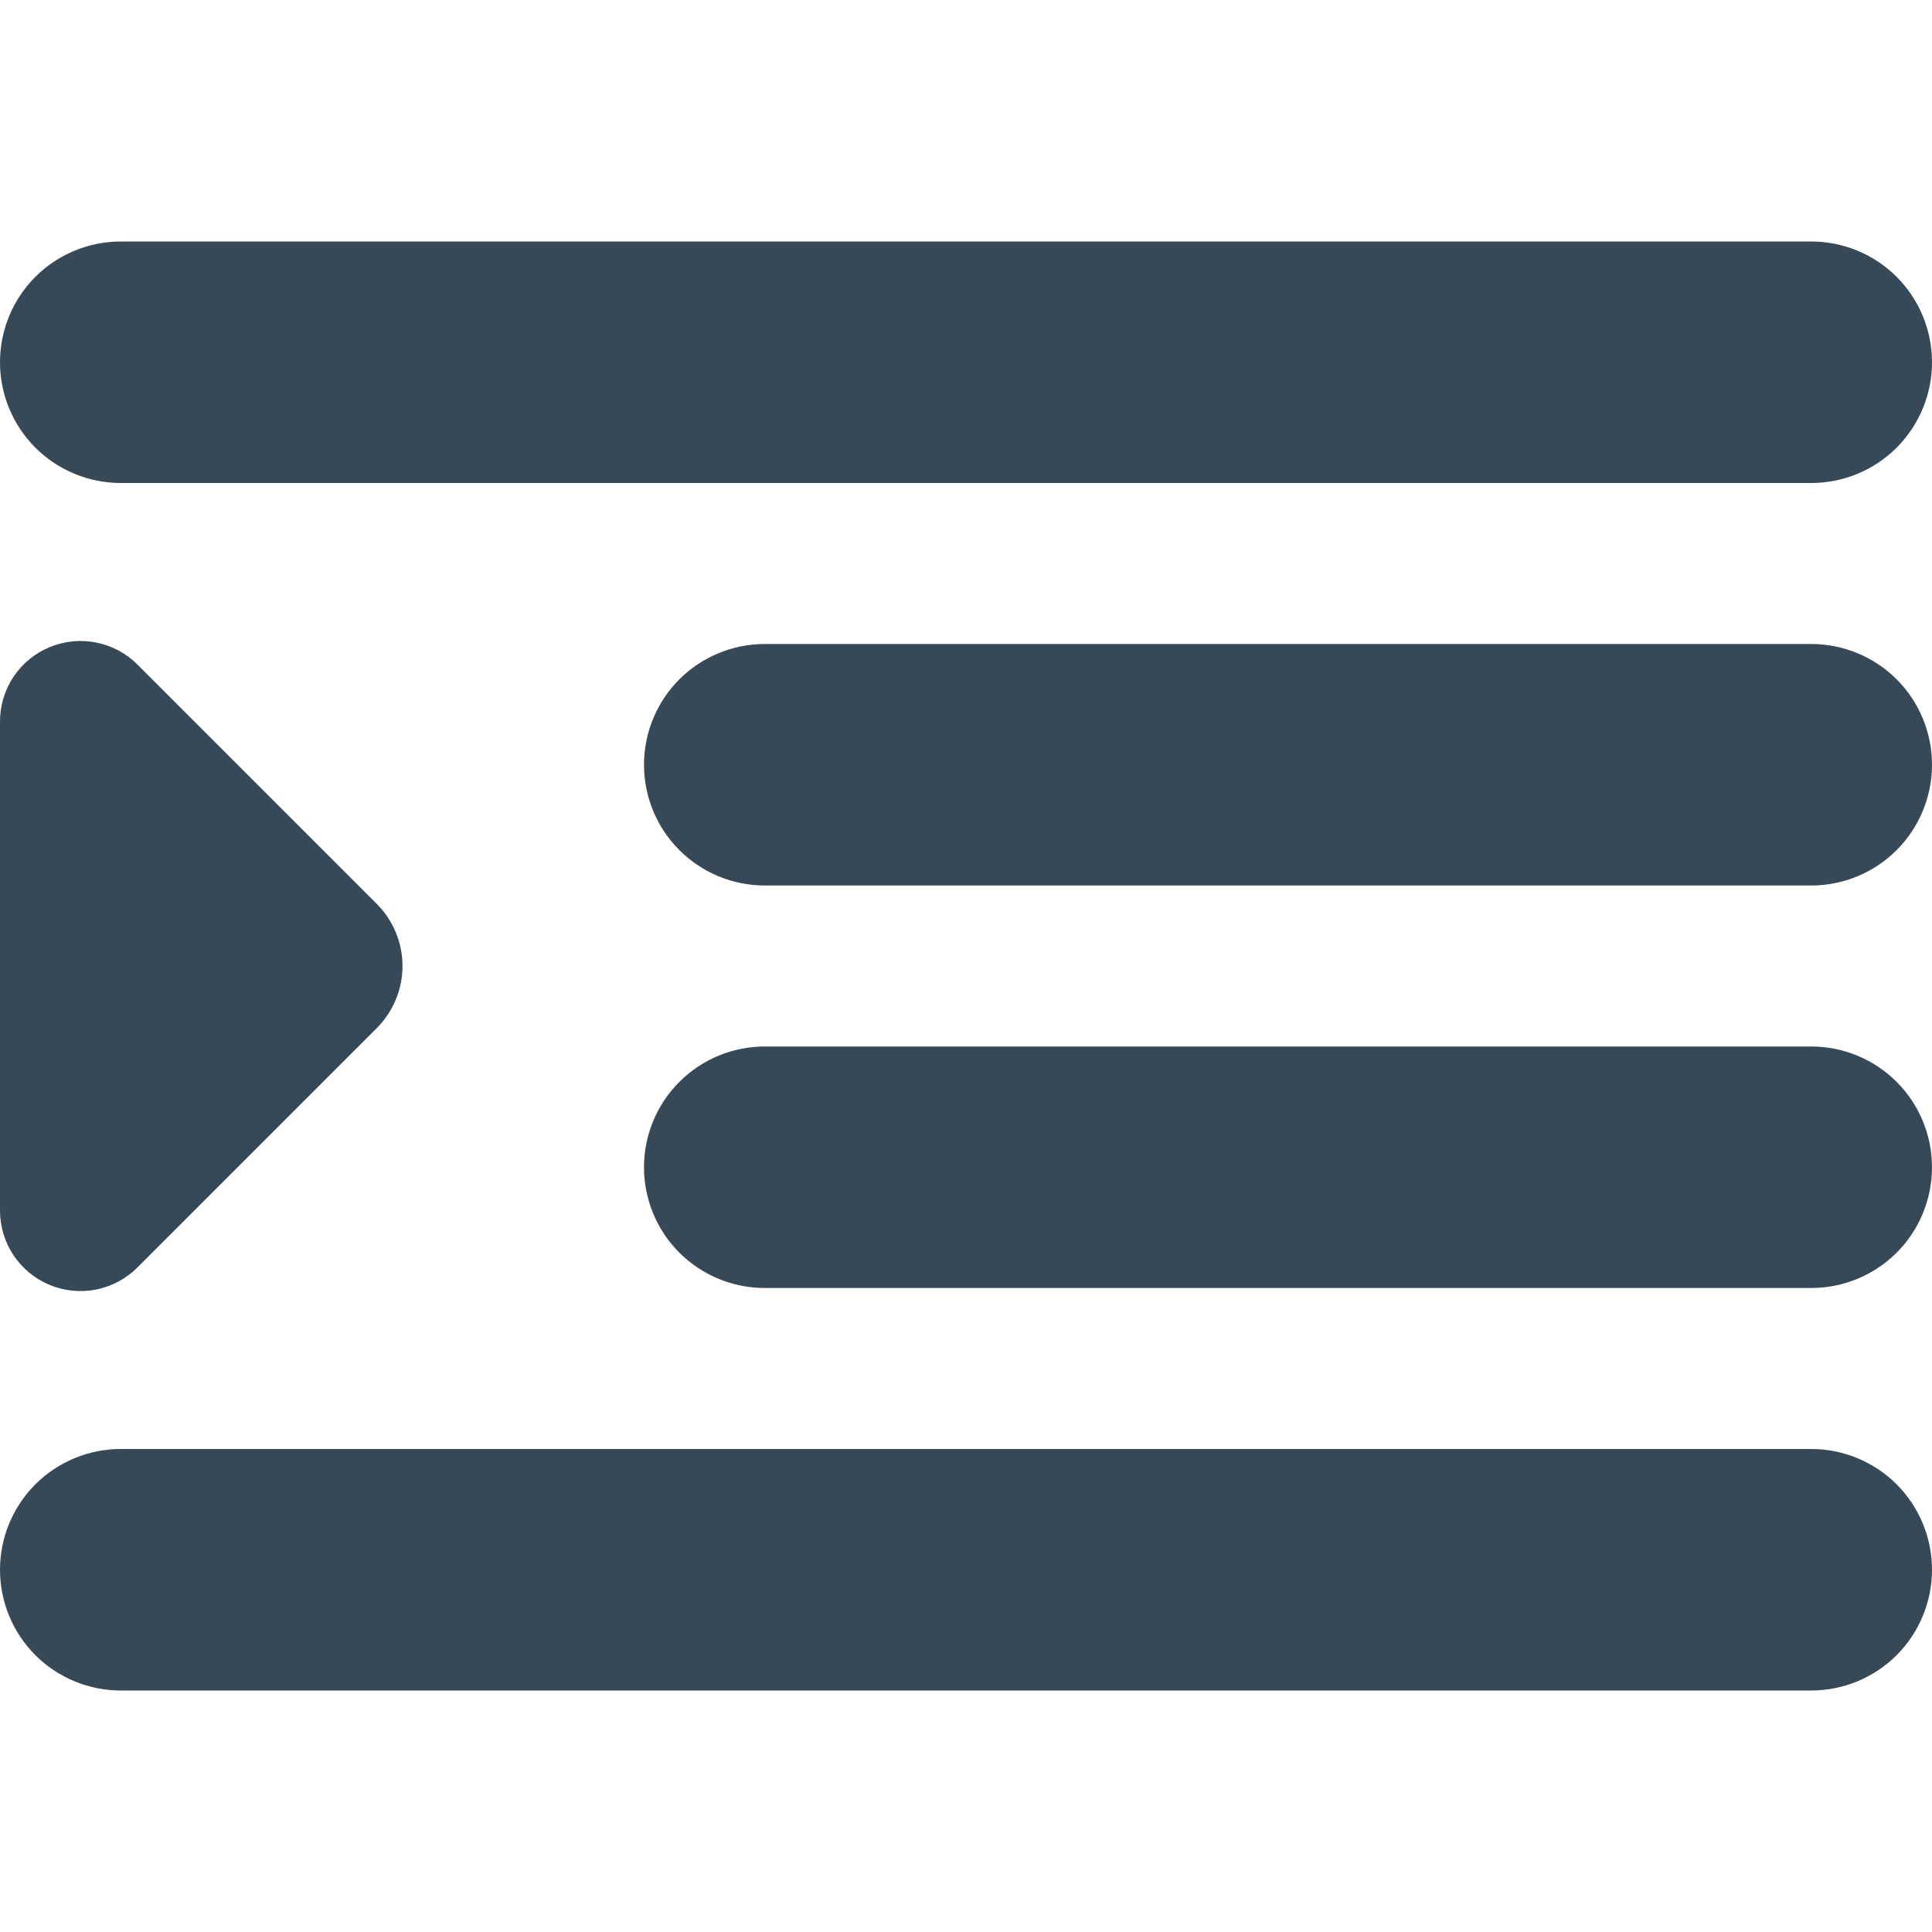 <svg width="24" height="24" viewBox="0 0 24 24" fill="none" xmlns="http://www.w3.org/2000/svg">
<g clip-path="url(#clip0_405_1484)">
<path d="M22.5 6H1.5C1.102 6 0.721 5.842 0.439 5.561C0.158 5.279 0 4.898 0 4.5C0 4.102 0.158 3.721 0.439 3.439C0.721 3.158 1.102 3 1.5 3H22.5C22.898 3 23.279 3.158 23.561 3.439C23.842 3.721 24 4.102 24 4.5C24 4.898 23.842 5.279 23.561 5.561C23.279 5.842 22.898 6 22.5 6Z" fill="#374957"/>
<path d="M22.5 11H9.5C9.102 11 8.721 10.842 8.439 10.56C8.158 10.279 8 9.897 8 9.5C8 9.102 8.158 8.72 8.439 8.439C8.721 8.158 9.102 8 9.5 8H22.5C22.898 8 23.279 8.158 23.561 8.439C23.842 8.72 24 9.102 24 9.5C24 9.897 23.842 10.279 23.561 10.56C23.279 10.842 22.898 11 22.5 11Z" fill="#374957"/>
<path d="M22.5 21H1.5C1.102 21 0.721 20.842 0.439 20.561C0.158 20.279 0 19.898 0 19.5C0 19.102 0.158 18.721 0.439 18.439C0.721 18.158 1.102 18 1.5 18H22.5C22.898 18 23.279 18.158 23.561 18.439C23.842 18.721 24 19.102 24 19.5C24 19.898 23.842 20.279 23.561 20.561C23.279 20.842 22.898 21 22.5 21Z" fill="#374957"/>
<path d="M22.5 16H9.5C9.102 16 8.721 15.842 8.439 15.561C8.158 15.28 8 14.898 8 14.5C8 14.102 8.158 13.721 8.439 13.44C8.721 13.158 9.102 13 9.5 13H22.5C22.898 13 23.279 13.158 23.561 13.44C23.842 13.721 24 14.102 24 14.5C24 14.898 23.842 15.28 23.561 15.561C23.279 15.842 22.898 16 22.5 16Z" fill="#374957"/>
<path d="M1.707 15.745L4.681 12.771C4.885 12.566 5 12.289 5 12C5 11.711 4.885 11.434 4.681 11.229L1.707 8.255C1.567 8.115 1.389 8.02 1.195 7.982C1.001 7.943 0.8 7.963 0.617 8.039C0.434 8.114 0.278 8.243 0.168 8.407C0.058 8.572 -0 8.765 3.09641e-07 8.963V15.037C-0 15.235 0.058 15.428 0.168 15.593C0.278 15.758 0.434 15.886 0.617 15.962C0.8 16.038 1.001 16.057 1.195 16.019C1.389 15.98 1.567 15.885 1.707 15.745Z" fill="#374957"/>
</g>
<defs>
<clipPath id="clip0_405_1484">
<rect width="24" height="24" fill="white"/>
</clipPath>
</defs>
</svg>
